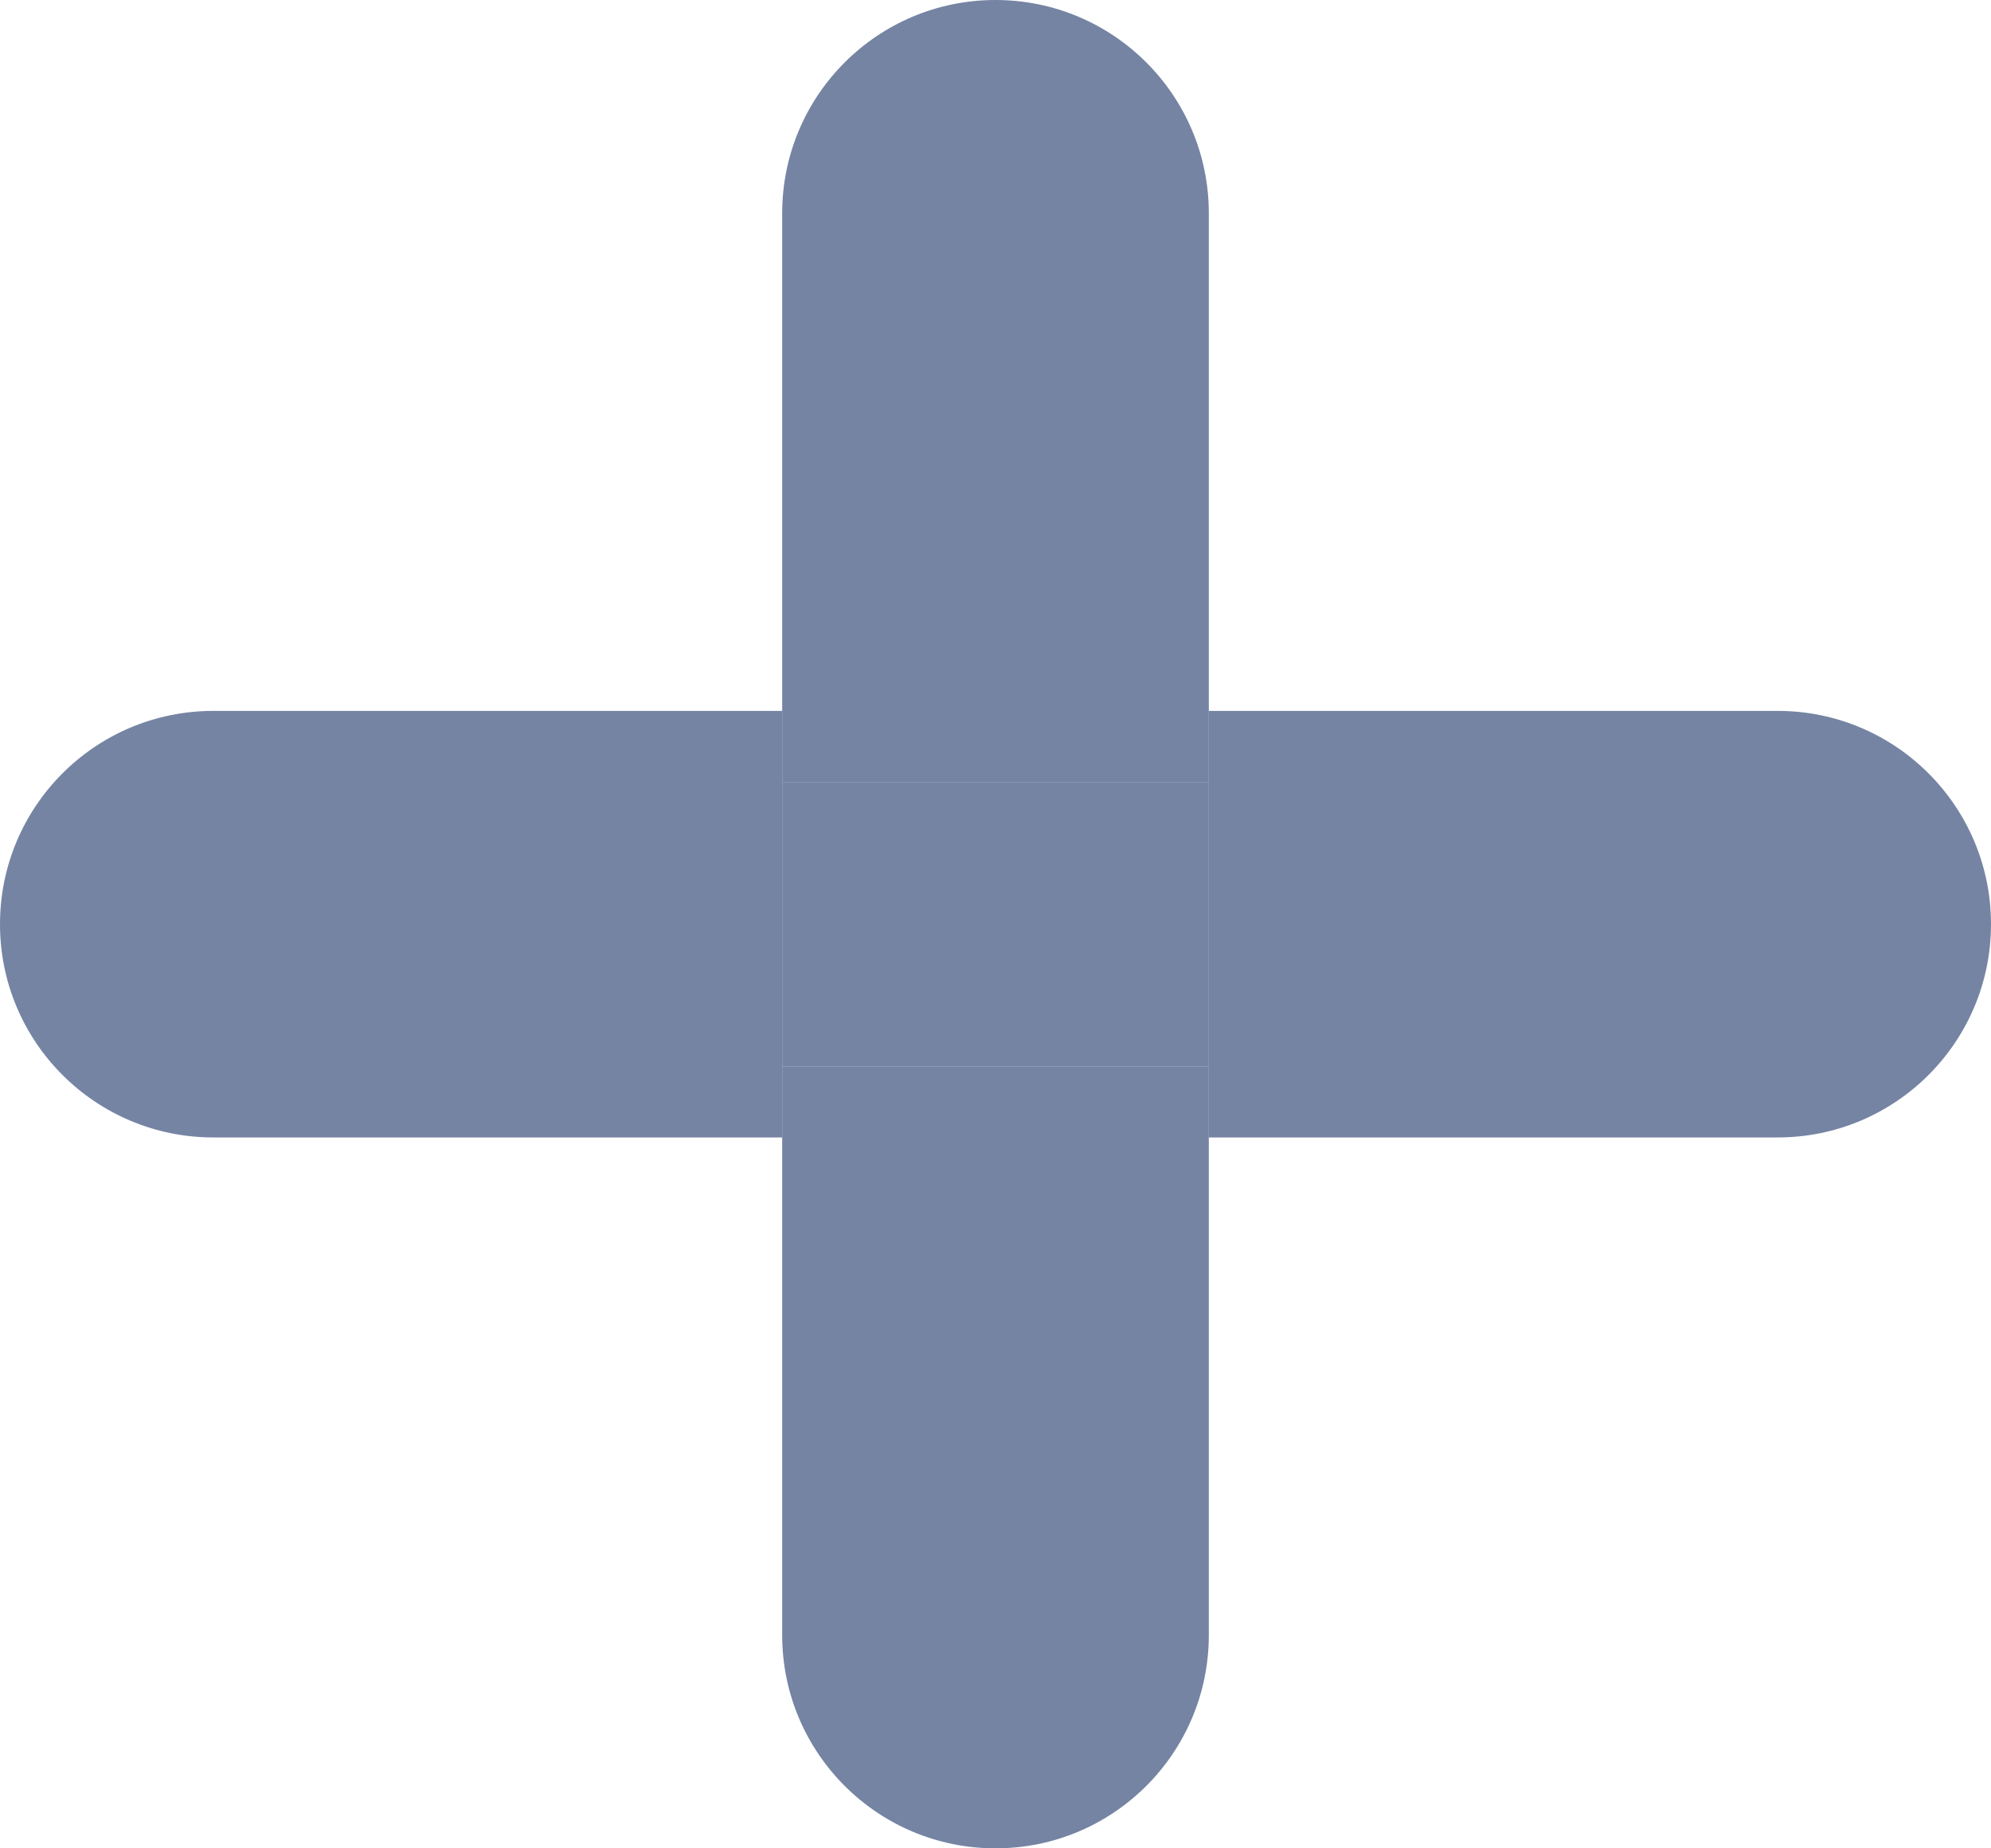 <svg width="28" height="26" viewBox="0 0 28 26" fill="none" xmlns="http://www.w3.org/2000/svg">
<g opacity="0.9">
<path d="M11 3C11 1.343 12.343 0 14 0C15.657 0 17 1.343 17 3V11H11V3Z" fill="#667799"/>
<path d="M17 23C17 24.657 15.657 26 14 26C12.343 26 11 24.657 11 23V15H17V23Z" fill="#667799"/>
<path d="M25 10C26.657 10 28 11.343 28 13C28 14.657 26.657 16 25 16H17V10L25 10Z" fill="#667799"/>
<path d="M3 16C1.343 16 0 14.657 0 13C0 11.343 1.343 10 3 10L11 10L11 16L3 16Z" fill="#667799"/>
<rect x="11" y="11" width="6" height="4" fill="#667799"/>
</g>
</svg>
